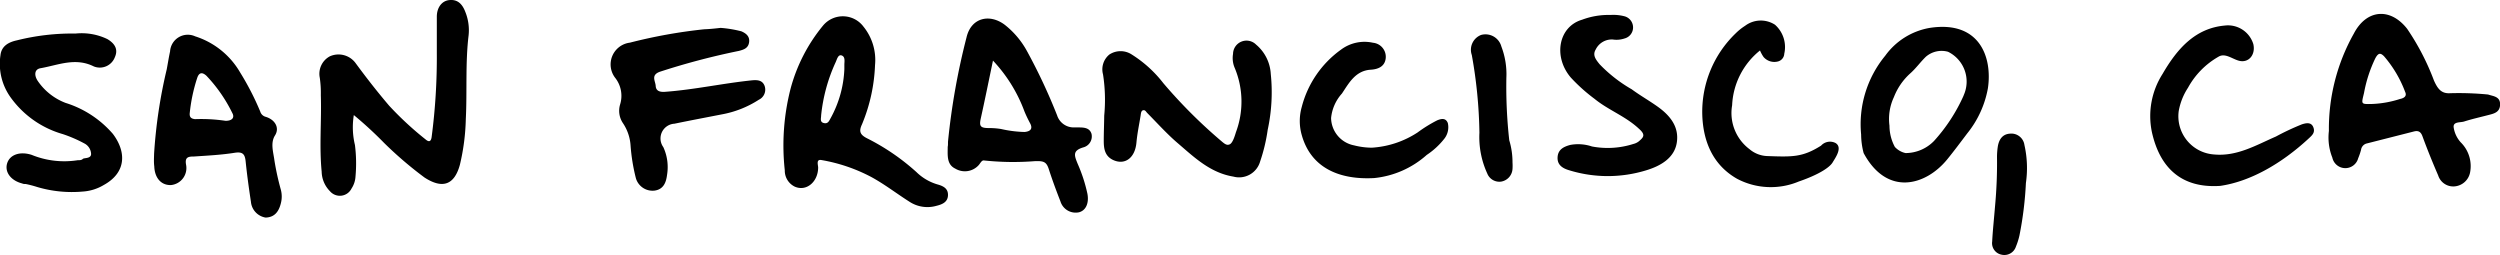 <svg xmlns="http://www.w3.org/2000/svg" viewBox="0 0 268.99 27.44"><title>sanFrancisco</title><g id="Layer_2" data-name="Layer 2"><g id="Layer_1-2" data-name="Layer 1"><path d="M38.07,12.38a8.15,8.15,0,0,0,.12,3.22A15.65,15.65,0,0,1,38.25,19a2.61,2.61,0,0,1-.43,1.29,1.4,1.4,0,0,1-2.32.28,3.07,3.07,0,0,1-.89-2.1c-.27-2.74,0-5.49-.09-8.23a11.61,11.61,0,0,0-.11-1.86,2.13,2.13,0,0,1,1.08-2.32,2.28,2.28,0,0,1,2.74.69c1.16,1.58,2.36,3.12,3.63,4.61A34.84,34.84,0,0,0,45.79,15c.37.32.58.23.65-.24A65.72,65.72,0,0,0,47,5.72c0-1.31,0-2.62,0-3.92,0-1,.55-1.71,1.34-1.79.95-.1,1.43.49,1.73,1.28a5.26,5.26,0,0,1,.35,2.51c-.36,3-.15,6-.3,9a23.46,23.46,0,0,1-.64,4.94c-.6,2.18-1.88,2.6-3.79,1.37a40.81,40.81,0,0,1-4.35-3.72A42.22,42.22,0,0,0,38.07,12.38Z"/><path d="M94.15,7a18.35,18.35,0,0,1-1.4,6.37c-.33.71-.27,1.1.54,1.51a23.89,23.89,0,0,1,5.32,3.64,5.41,5.41,0,0,0,2.25,1.32c.57.16,1.16.4,1.14,1.16s-.64,1-1.26,1.15a3.52,3.52,0,0,1-2.83-.41c-1.41-.89-2.73-1.92-4.19-2.71a17.93,17.93,0,0,0-5.34-1.81c-.57-.1-.37.47-.35.79,0,1.55-1.26,2.63-2.52,2.07a1.91,1.91,0,0,1-1.07-1.75,24.61,24.61,0,0,1,.61-8.74,17.92,17.92,0,0,1,3.5-6.83,2.77,2.77,0,0,1,4.36.11A5.7,5.7,0,0,1,94.15,7Zm-3.3.46c0-.16,0-.32,0-.49,0-.34.12-.85-.28-1s-.52.44-.66.73a18,18,0,0,0-1.56,5.72c0,.31-.16.71.29.82s.57-.24.73-.52A11.92,11.92,0,0,0,90.85,7.43Z"/><path d="M102,15.25A74.31,74.31,0,0,1,104,4c.51-2.13,2.51-2.54,4.11-1.33a9.18,9.18,0,0,1,2.39,2.83,61.16,61.16,0,0,1,3.24,6.91,1.87,1.87,0,0,0,1.83,1.3c.13,0,.26,0,.39,0,.61,0,1.26,0,1.48.68a1.22,1.22,0,0,1-.89,1.47c-1.2.36-.94.91-.59,1.78A16.53,16.53,0,0,1,117,20.84c.19,1-.15,1.8-.9,2a1.71,1.71,0,0,1-2-1.17c-.45-1.15-.88-2.31-1.26-3.49-.26-.79-.57-.87-1.5-.84a29.9,29.9,0,0,1-5.51-.08c-.22,0-.38.35-.52.5a2,2,0,0,1-2.53.38c-.94-.45-.81-1.46-.81-2.35C102,15.67,102,15.54,102,15.25Zm4.84-8.73c-.46,2.2-.87,4.23-1.32,6.26-.18.84,0,1,.93,1a7.91,7.91,0,0,1,1.26.1,12.6,12.6,0,0,0,2.52.32c.71-.06.92-.4.57-1-.21-.4-.41-.81-.58-1.23A16.11,16.11,0,0,0,106.84,6.52Z"/><path d="M250.58,14.09a20.89,20.89,0,0,1,2.68-10.47C254.62,1,257.18.78,259,3.1a26.33,26.33,0,0,1,2.89,5.58c.39.86.78,1.41,1.73,1.35a32.46,32.46,0,0,1,4.09.14c.55.19,1.29.2,1.29,1.05s-.64,1-1.23,1.15c-.88.23-1.78.43-2.66.71-.41.12-1.15,0-1.11.59a3.06,3.06,0,0,0,.77,1.65,3.59,3.59,0,0,1,1,3.24,1.86,1.86,0,0,1-1.62,1.49,1.7,1.7,0,0,1-1.81-1.17c-.6-1.39-1.17-2.79-1.69-4.21-.19-.53-.48-.63-.9-.53l-5.15,1.31a.82.82,0,0,0-.56.67,7,7,0,0,1-.31.91,1.43,1.43,0,0,1-2.78-.07A5.86,5.86,0,0,1,250.58,14.09Zm4.58-2.9a11.13,11.13,0,0,0,3.07-.54c.38-.08.79-.27.55-.77a12.61,12.61,0,0,0-2.27-3.83c-.37-.36-.6-.4-.94.23A14.58,14.58,0,0,0,254.36,10C254.07,11.21,254,11.21,255.16,11.19Z"/><path d="M16.58,16.54a53.36,53.36,0,0,1,1.36-9.08c.12-.64.22-1.29.36-1.93A1.91,1.91,0,0,1,21,3.91,8.61,8.61,0,0,1,25.84,7.8,29.39,29.39,0,0,1,28,12a.83.83,0,0,0,.59.57c1,.3,1.52,1.18,1,2s-.17,1.83-.06,2.71a28.38,28.38,0,0,0,.69,3.14,2.85,2.85,0,0,1,0,1.45c-.22.89-.67,1.51-1.64,1.54A1.89,1.89,0,0,1,27,21.72c-.22-1.45-.42-2.9-.57-4.36-.08-.77-.31-1.06-1.19-.92-1.44.23-2.91.3-4.37.4-.6,0-1,.06-.85.88a1.84,1.84,0,0,1-1.6,2.19c-1.05.05-1.77-.73-1.82-2C16.54,17.45,16.57,17,16.58,16.54ZM24.27,13c.72,0,1-.35.72-.85a16,16,0,0,0-2.78-4c-.5-.45-.82-.31-1,.26a17.89,17.89,0,0,0-.79,3.71c-.06.48.13.65.56.7A17.75,17.75,0,0,1,24.27,13Z"/><path d="M118.81,12.44A17.78,17.78,0,0,0,118.68,8a2.06,2.06,0,0,1,.68-2.13,2.19,2.19,0,0,1,2.42,0,13.1,13.1,0,0,1,3.39,3.08,54.49,54.49,0,0,0,6.37,6.34c.24.19.48.39.79.23s.53-.89.65-1.29a9.4,9.4,0,0,0-.12-6.9,2.67,2.67,0,0,1-.19-1.53,1.45,1.45,0,0,1,2.48-1,4.43,4.43,0,0,1,1.58,3.16,19.08,19.08,0,0,1-.33,6,18.42,18.42,0,0,1-.82,3.43A2.35,2.35,0,0,1,132.7,19c-2.43-.4-4.13-2-5.89-3.52-1.19-1-2.25-2.19-3.35-3.3-.14-.13-.22-.36-.45-.32s-.25.34-.28.55c-.16,1-.36,1.92-.45,2.9-.14,1.7-1.26,2.49-2.52,1.9-.9-.43-1-1.24-1-2.08S118.8,13.33,118.81,12.44Z"/><path d="M77.54,3a12.82,12.82,0,0,1,2.23.37c.51.22.92.55.83,1.18s-.56.79-1.11.93A77,77,0,0,0,71,7.72c-1,.36-.48,1-.45,1.52s.39.68,1,.64c3.15-.23,6.25-.92,9.39-1.24.58-.05,1.09,0,1.32.58a1.2,1.2,0,0,1-.61,1.51,10.93,10.93,0,0,1-4,1.58c-1.69.33-3.39.65-5.08,1a1.59,1.59,0,0,0-1.2,2.52,5.14,5.14,0,0,1,.4,3c-.1.8-.38,1.55-1.35,1.68a1.87,1.87,0,0,1-2-1.33,20.26,20.26,0,0,1-.57-3.47A4.89,4.89,0,0,0,67,13.21a2.37,2.37,0,0,1-.27-2,3.13,3.13,0,0,0-.55-2.85,2.36,2.36,0,0,1,1.59-3.77,55.39,55.39,0,0,1,8-1.44C76.38,3.13,77,3.06,77.54,3Z"/><path d="M8.13,3.61a6.36,6.36,0,0,1,3.43.6c.87.52,1.15,1.16.8,1.94a1.73,1.73,0,0,1-2.26,1c-2-1-3.85-.14-5.74.19-.7.12-.67.81-.31,1.35a6.36,6.36,0,0,0,3,2.38,11.08,11.08,0,0,1,5.09,3.33c1.4,1.84,1.56,4.12-1,5.52a5,5,0,0,1-2.23.69A13.12,13.12,0,0,1,4,20.12a12.12,12.12,0,0,0-1.22-.32c-.13,0-.27,0-.39-.06C1.16,19.43.48,18.5.77,17.57s1.37-1.31,2.63-.91a9.29,9.29,0,0,0,4.95.58c.19,0,.43,0,.56-.14s.93,0,.89-.57a1.33,1.33,0,0,0-.73-1.1,14.52,14.52,0,0,0-2.31-1,10.43,10.43,0,0,1-5.58-3.9A6.19,6.19,0,0,1,.05,5.94c.11-1,.89-1.41,1.77-1.6A24.41,24.41,0,0,1,8.13,3.61Z"/><path d="M173.28,1.61a4.73,4.73,0,0,1,1.54.15A1.24,1.24,0,0,1,175.71,3a1.22,1.22,0,0,1-.92,1.14,2.69,2.69,0,0,1-1.26.11,1.92,1.92,0,0,0-1.84,1.08c-.38.62.05,1.12.42,1.58a15.36,15.36,0,0,0,3.46,2.7c.92.68,1.92,1.24,2.85,1.91,1.28.93,2.25,2.12,2,3.8s-1.74,2.53-3.28,3a14.06,14.06,0,0,1-8.3,0c-.72-.21-1.3-.58-1.25-1.41s.66-1.13,1.38-1.32a4.67,4.67,0,0,1,2.32.17,9.07,9.07,0,0,0,4.45-.27,1.52,1.52,0,0,0,.6-.29c.49-.43.76-.68,0-1.35-1.44-1.35-3.29-2-4.78-3.22A18.32,18.32,0,0,1,169,8.33c-1.91-2.26-1.3-5.47,1.23-6.21A8.08,8.08,0,0,1,173.28,1.61Z"/><path d="M238.89,20c-4.13.28-6.5-1.9-7.36-5.81a8.43,8.43,0,0,1,1.15-6.23c1.57-2.71,3.51-4.92,6.69-5.21a2.85,2.85,0,0,1,3.08,2c.26,1.14-.5,2.05-1.53,1.79-.75-.19-1.52-.89-2.25-.42a8.58,8.58,0,0,0-3.25,3.32,6.67,6.67,0,0,0-1,2.52,4.12,4.12,0,0,0,3.81,4.66c2.46.23,4.51-1,6.65-1.93a27.19,27.19,0,0,1,2.79-1.31c.44-.14,1-.27,1.23.3s-.12.87-.45,1.18C245.44,17.66,242.06,19.54,238.89,20Z"/><path d="M147.61,15.89a10.12,10.12,0,0,0,4.92-1.64,14.75,14.75,0,0,1,2.1-1.3c.46-.19.93-.28,1.15.29a2,2,0,0,1-.38,1.69,8.09,8.09,0,0,1-1.89,1.74,10,10,0,0,1-5.66,2.49c-3.68.2-6.79-1.05-7.79-4.64a5.5,5.5,0,0,1,0-3,10.94,10.94,0,0,1,4.23-6.18,4.22,4.22,0,0,1,3.44-.74,1.52,1.52,0,0,1,1.37,1.64c-.08.89-.78,1.21-1.61,1.26-1.65.1-2.35,1.44-3.1,2.56a4.6,4.6,0,0,0-1.17,2.64,3.05,3.05,0,0,0,2.47,2.94A7.89,7.89,0,0,0,147.61,15.89Z"/><path d="M162.74,17.49a5.2,5.2,0,0,1,0,.69,1.47,1.47,0,0,1-1.22,1.36,1.4,1.4,0,0,1-1.5-.88,9.37,9.37,0,0,1-.84-4.38,50.82,50.82,0,0,0-.82-8.36,1.71,1.71,0,0,1,1-2.16A1.77,1.77,0,0,1,161.54,5a8.36,8.36,0,0,1,.54,3.36,52.2,52.2,0,0,0,.31,6.73A8.2,8.2,0,0,1,162.74,17.49Z"/><path d="M214.67,22.06a50.11,50.11,0,0,0,.2-5.15,7.59,7.59,0,0,1,.09-1.17c.13-.74.5-1.31,1.31-1.36a1.42,1.42,0,0,1,1.55,1.22,11.27,11.27,0,0,1,.16,4.09,38,38,0,0,1-.69,5.62,7.09,7.09,0,0,1-.38,1.21,1.31,1.31,0,0,1-1.56.88,1.26,1.26,0,0,1-1-1.41C214.41,24.81,214.54,23.64,214.67,22.06Z"/><path d="M207.64,3A7.47,7.47,0,0,0,202.84,6a11.59,11.59,0,0,0-2.59,8.47,8,8,0,0,0,.27,2c2.52,4.69,6.69,3.51,9,.67.74-.91,1.44-1.85,2.15-2.79a10.76,10.76,0,0,0,2.22-4.85C214.39,6.16,213,2.18,207.64,3Zm3.64,7.28a18.41,18.41,0,0,1-3.19,4.89,4.29,4.29,0,0,1-3.06,1.3,2.19,2.19,0,0,1-1.15-.66,4.81,4.81,0,0,1-.58-2.28,5.56,5.56,0,0,1,.48-3.09,6.68,6.68,0,0,1,1.73-2.52c.61-.53,1.13-1.26,1.7-1.81a2.59,2.59,0,0,1,2.39-.54A3.57,3.57,0,0,1,211.28,10.26Z"/><path d="M197.5,15.39a1.3,1.3,0,0,0-1.56.28c-2,1.26-3.07,1.22-5.83,1.12a3.11,3.11,0,0,1-1.87-.74,4.86,4.86,0,0,1-1.87-4.72,8,8,0,0,1,3-5.9,3.79,3.79,0,0,0,.38.7,1.53,1.53,0,0,0,1.52.49.9.9,0,0,0,.71-.84,3.21,3.21,0,0,0-1-3.12,2.81,2.81,0,0,0-3.22.12,5.88,5.88,0,0,0-1,.8,11.71,11.71,0,0,0-3.6,8.82c.1,2.83,1.14,5.35,3.73,6.83a7.78,7.78,0,0,0,6.65.3c2.27-.78,3.35-1.56,3.64-2.05S198.29,15.88,197.5,15.39Z"/></g></g></svg>